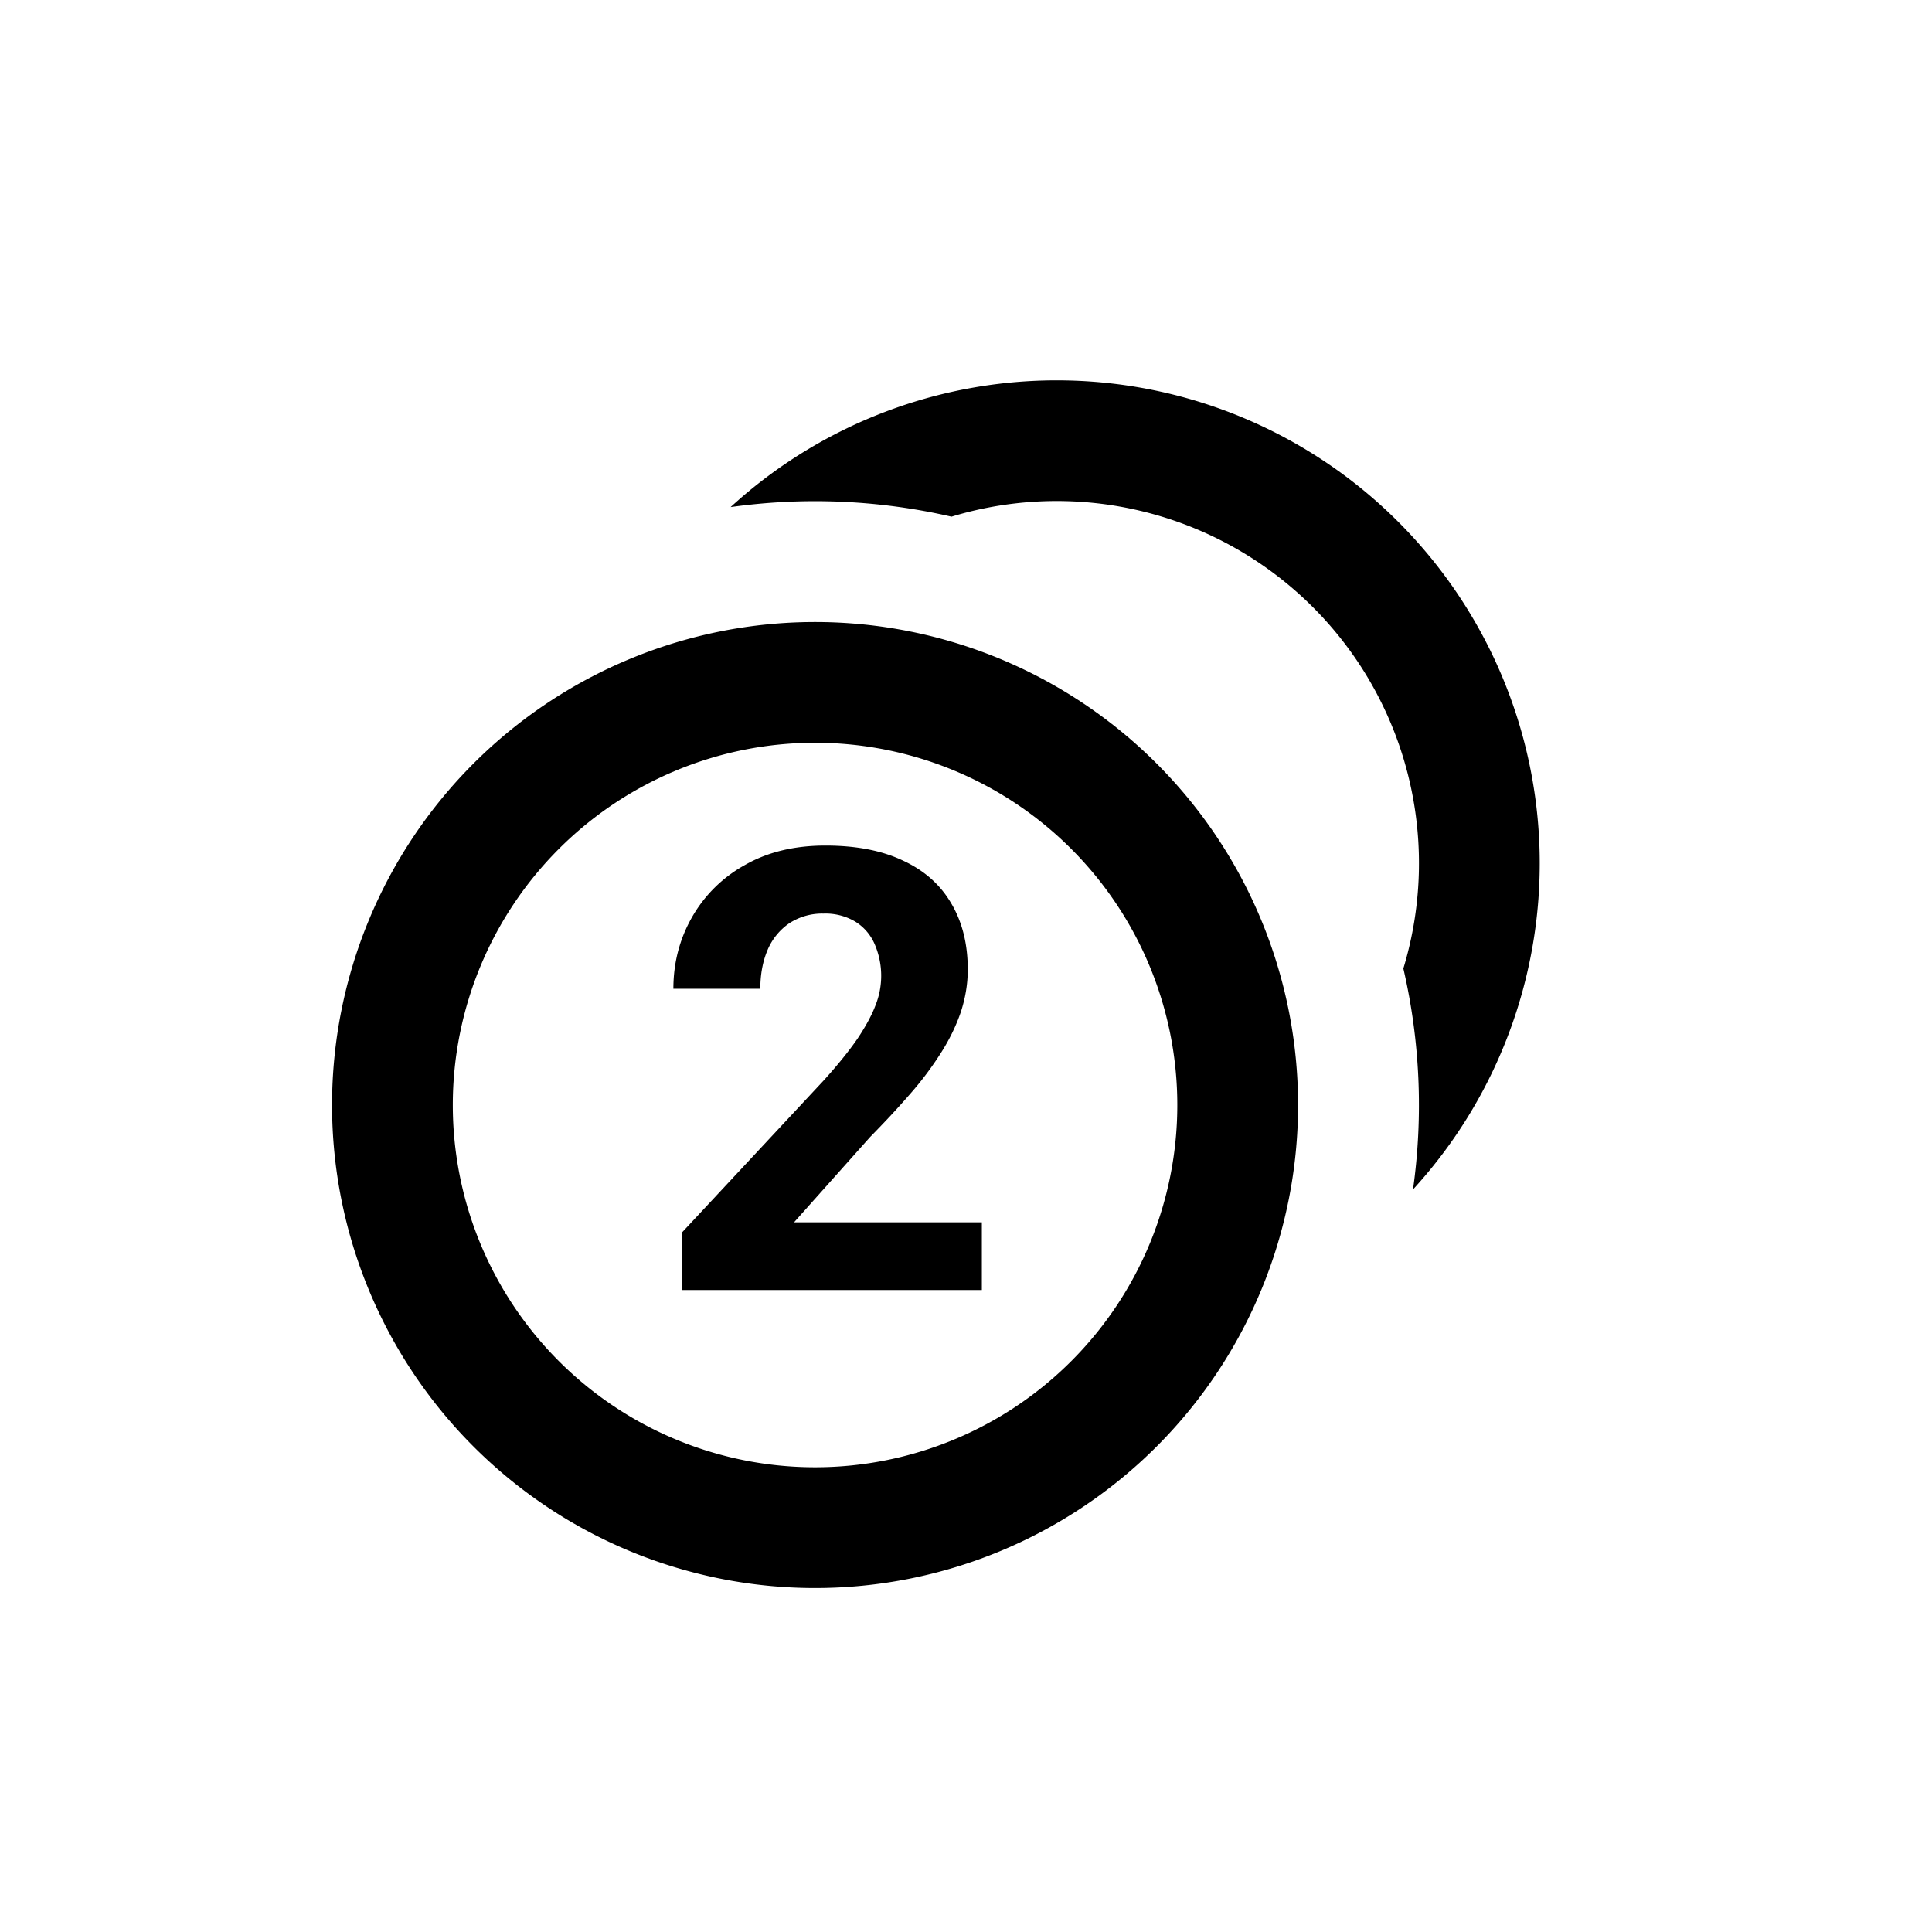 <svg xmlns="http://www.w3.org/2000/svg" width="24" height="24" viewBox="0 0 24 24"><path d="M11.82 6.418a4.5 4.5 0 0 1 5.613 5.613 7.527 7.527 0 0 1 .12 2.745 6 6 0 0 0-8.477-8.477 7.564 7.564 0 0 1 2.744.119Z" /><path d="M10.125 9.227a4.5 4.5 0 1 0 0 9 4.5 4.5 0 0 0 0-9Zm-6 4.5a6 6 0 1 1 12 0 6 6 0 0 1-12 0Z" /><path d="M12.197 15.184v.841H8.474v-.717l1.76-1.888c.178-.197.317-.37.42-.52.101-.152.175-.288.22-.407a.99.99 0 0 0-.011-.77.614.614 0 0 0-.243-.277.726.726 0 0 0-.39-.097.75.75 0 0 0-.425.12.76.76 0 0 0-.27.332c-.06.142-.09.303-.09.482h-1.08c0-.324.078-.62.232-.89a1.7 1.7 0 0 1 .654-.646c.282-.162.616-.243 1.002-.243.382 0 .703.062.965.187.264.122.463.299.598.53.137.23.206.504.206.823 0 .18-.03.355-.086.527-.058.17-.14.34-.247.508a4.08 4.08 0 0 1-.382.509c-.149.172-.315.35-.497.535l-.946 1.061h2.333Z" /></svg>

